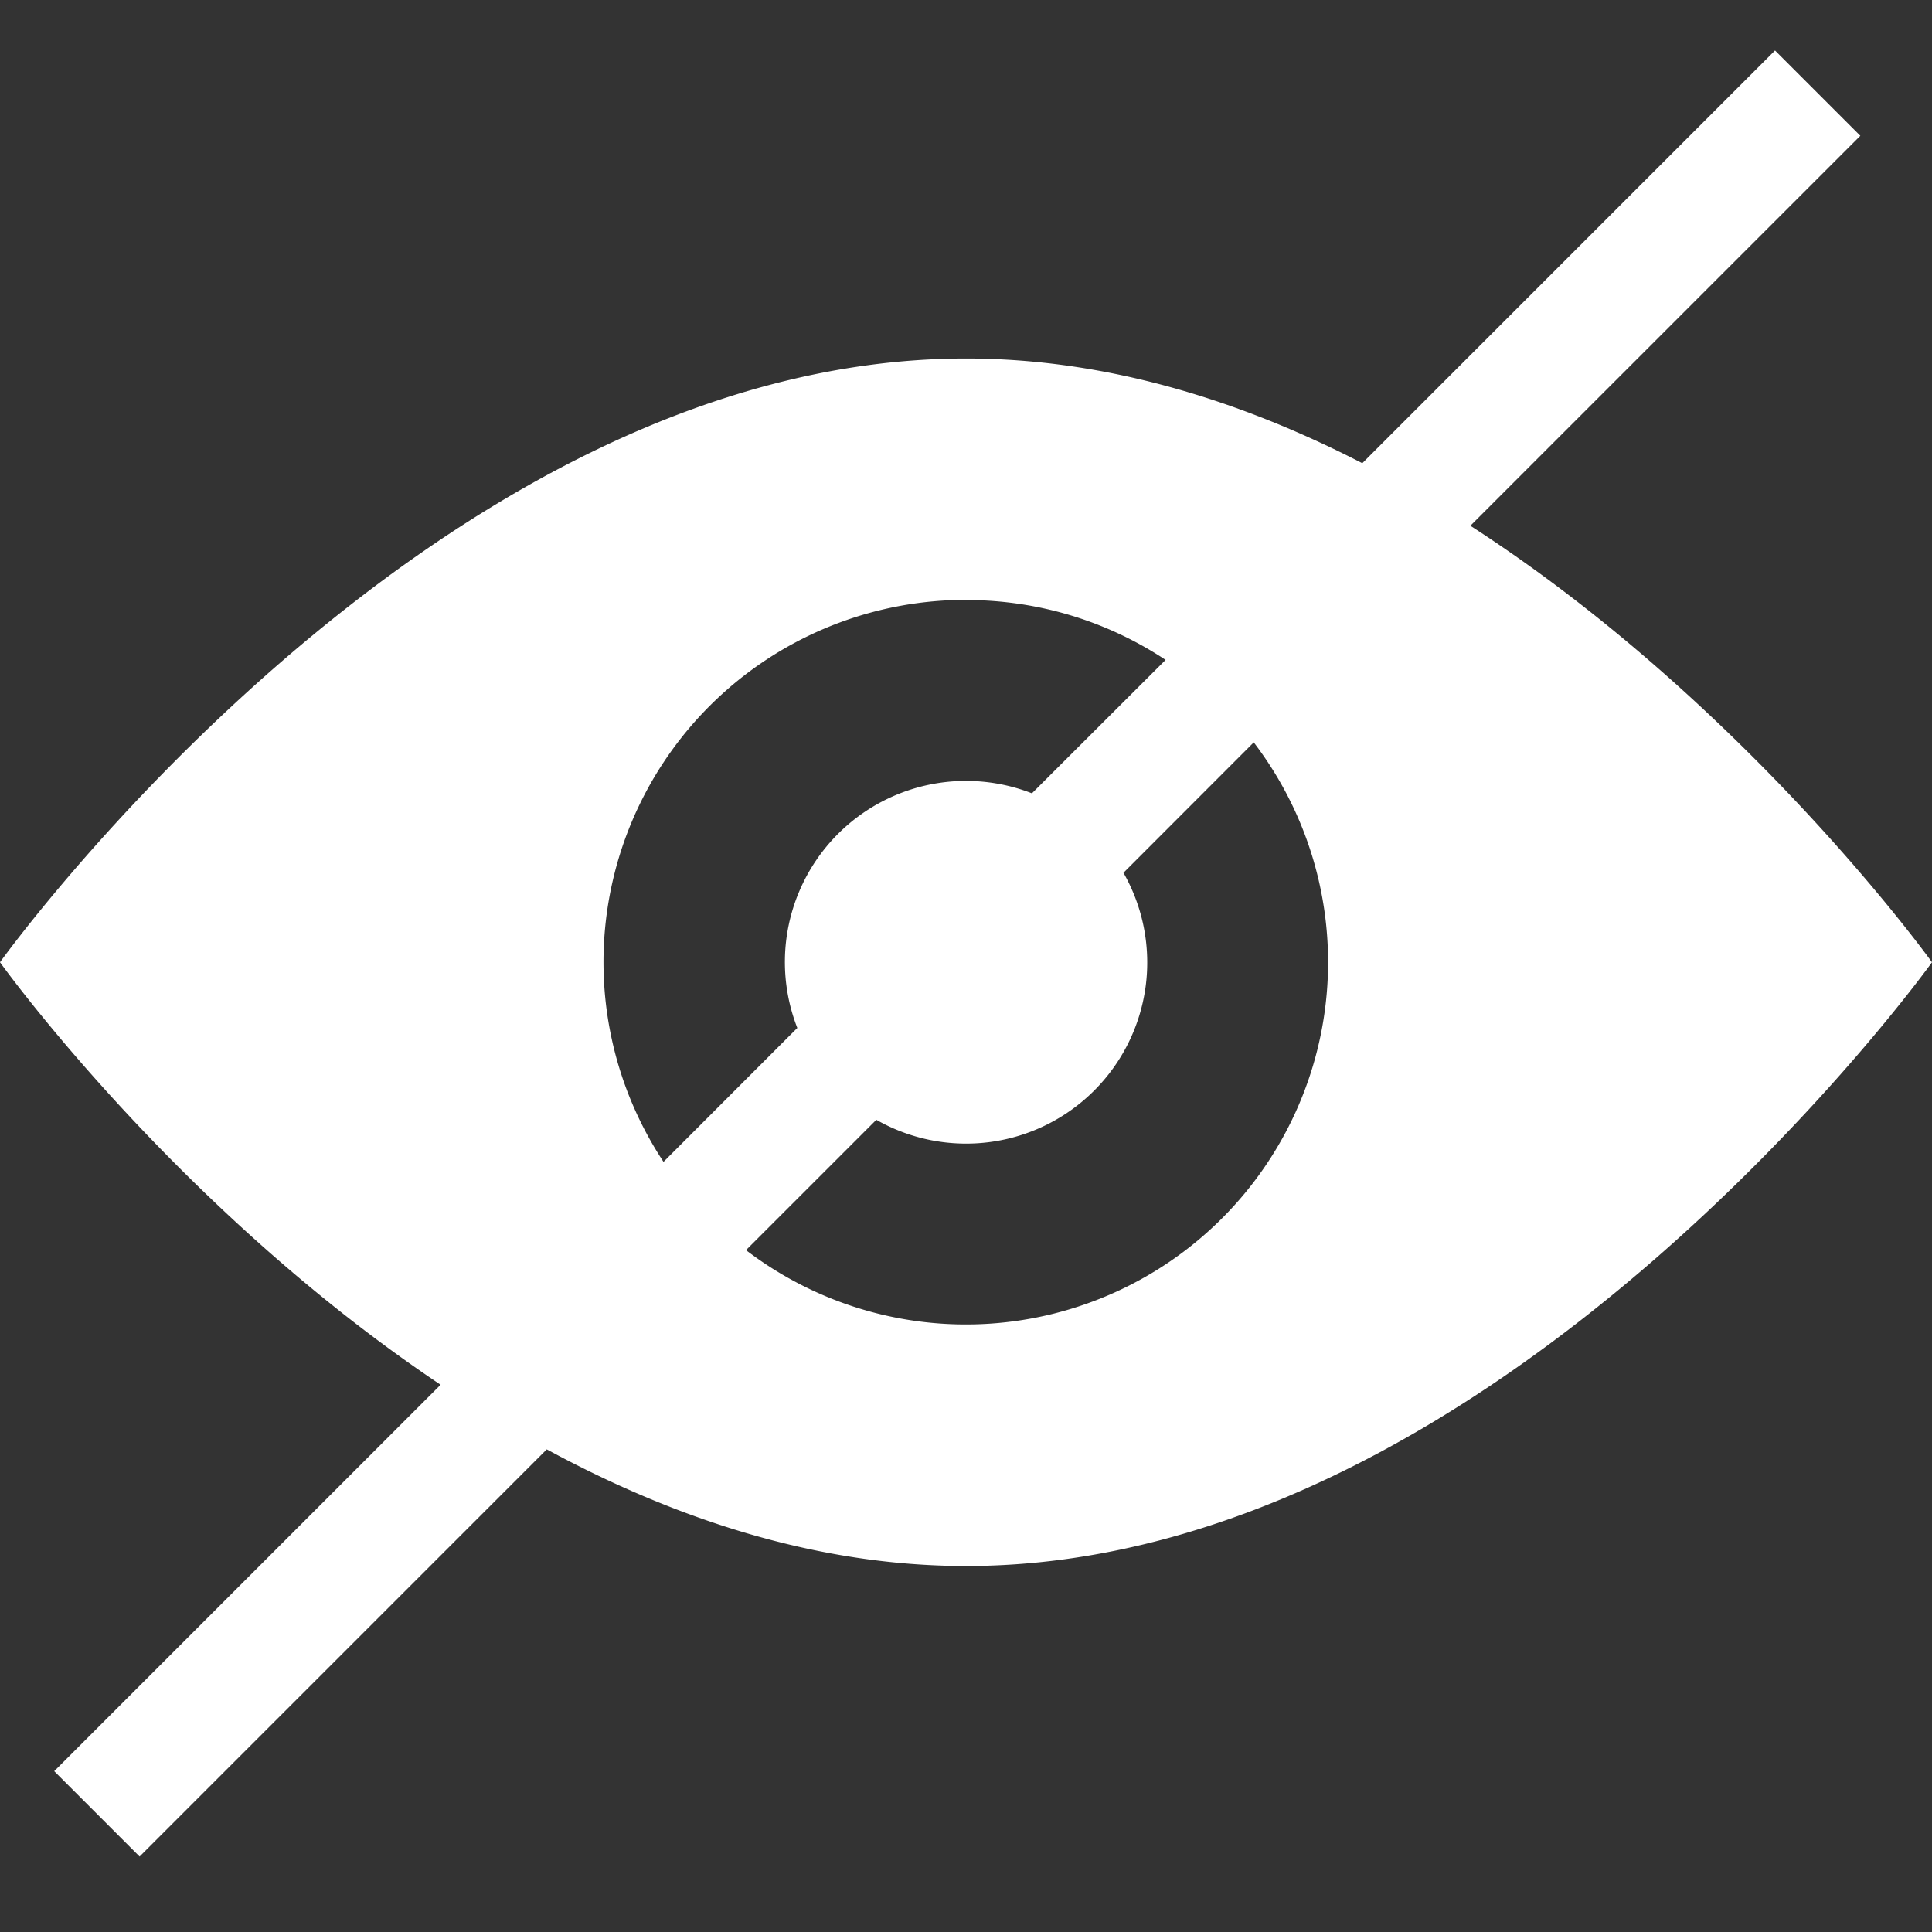 <svg width="22" height="22" viewBox="0 0 16 16" xmlns="http://www.w3.org/2000/svg">
    <rect x="0" y="0" width="16" height="16" fill="#333333" stroke="none"/>
    <path fill-rule="evenodd" clip-rule="evenodd" d="M15.406 1.125l-3.229 3.229C14.47 5.834 16 7.969 16 7.969s-3.582 5-8 5c-1.244 0-2.422-.397-3.472-.966l-3.372 3.372-.707-.707 3.2-3.2C1.451 9.997 0 7.969 0 7.969s3.582-5 8-5c1.17 0 2.28.351 3.282.867L14.7.418l.707.707zM8 4.969c.61 0 1.179.182 1.653.496L8.546 6.57a1.5 1.5 0 00-1.943 1.943L5.495 9.622A3 3 0 018 4.968zm-.742 4.304l-1.08 1.08a3 3 0 004.205-4.205l-1.079 1.08a1.5 1.5 0 01-2.046 2.046z" fill="#fff"></path>
</svg>